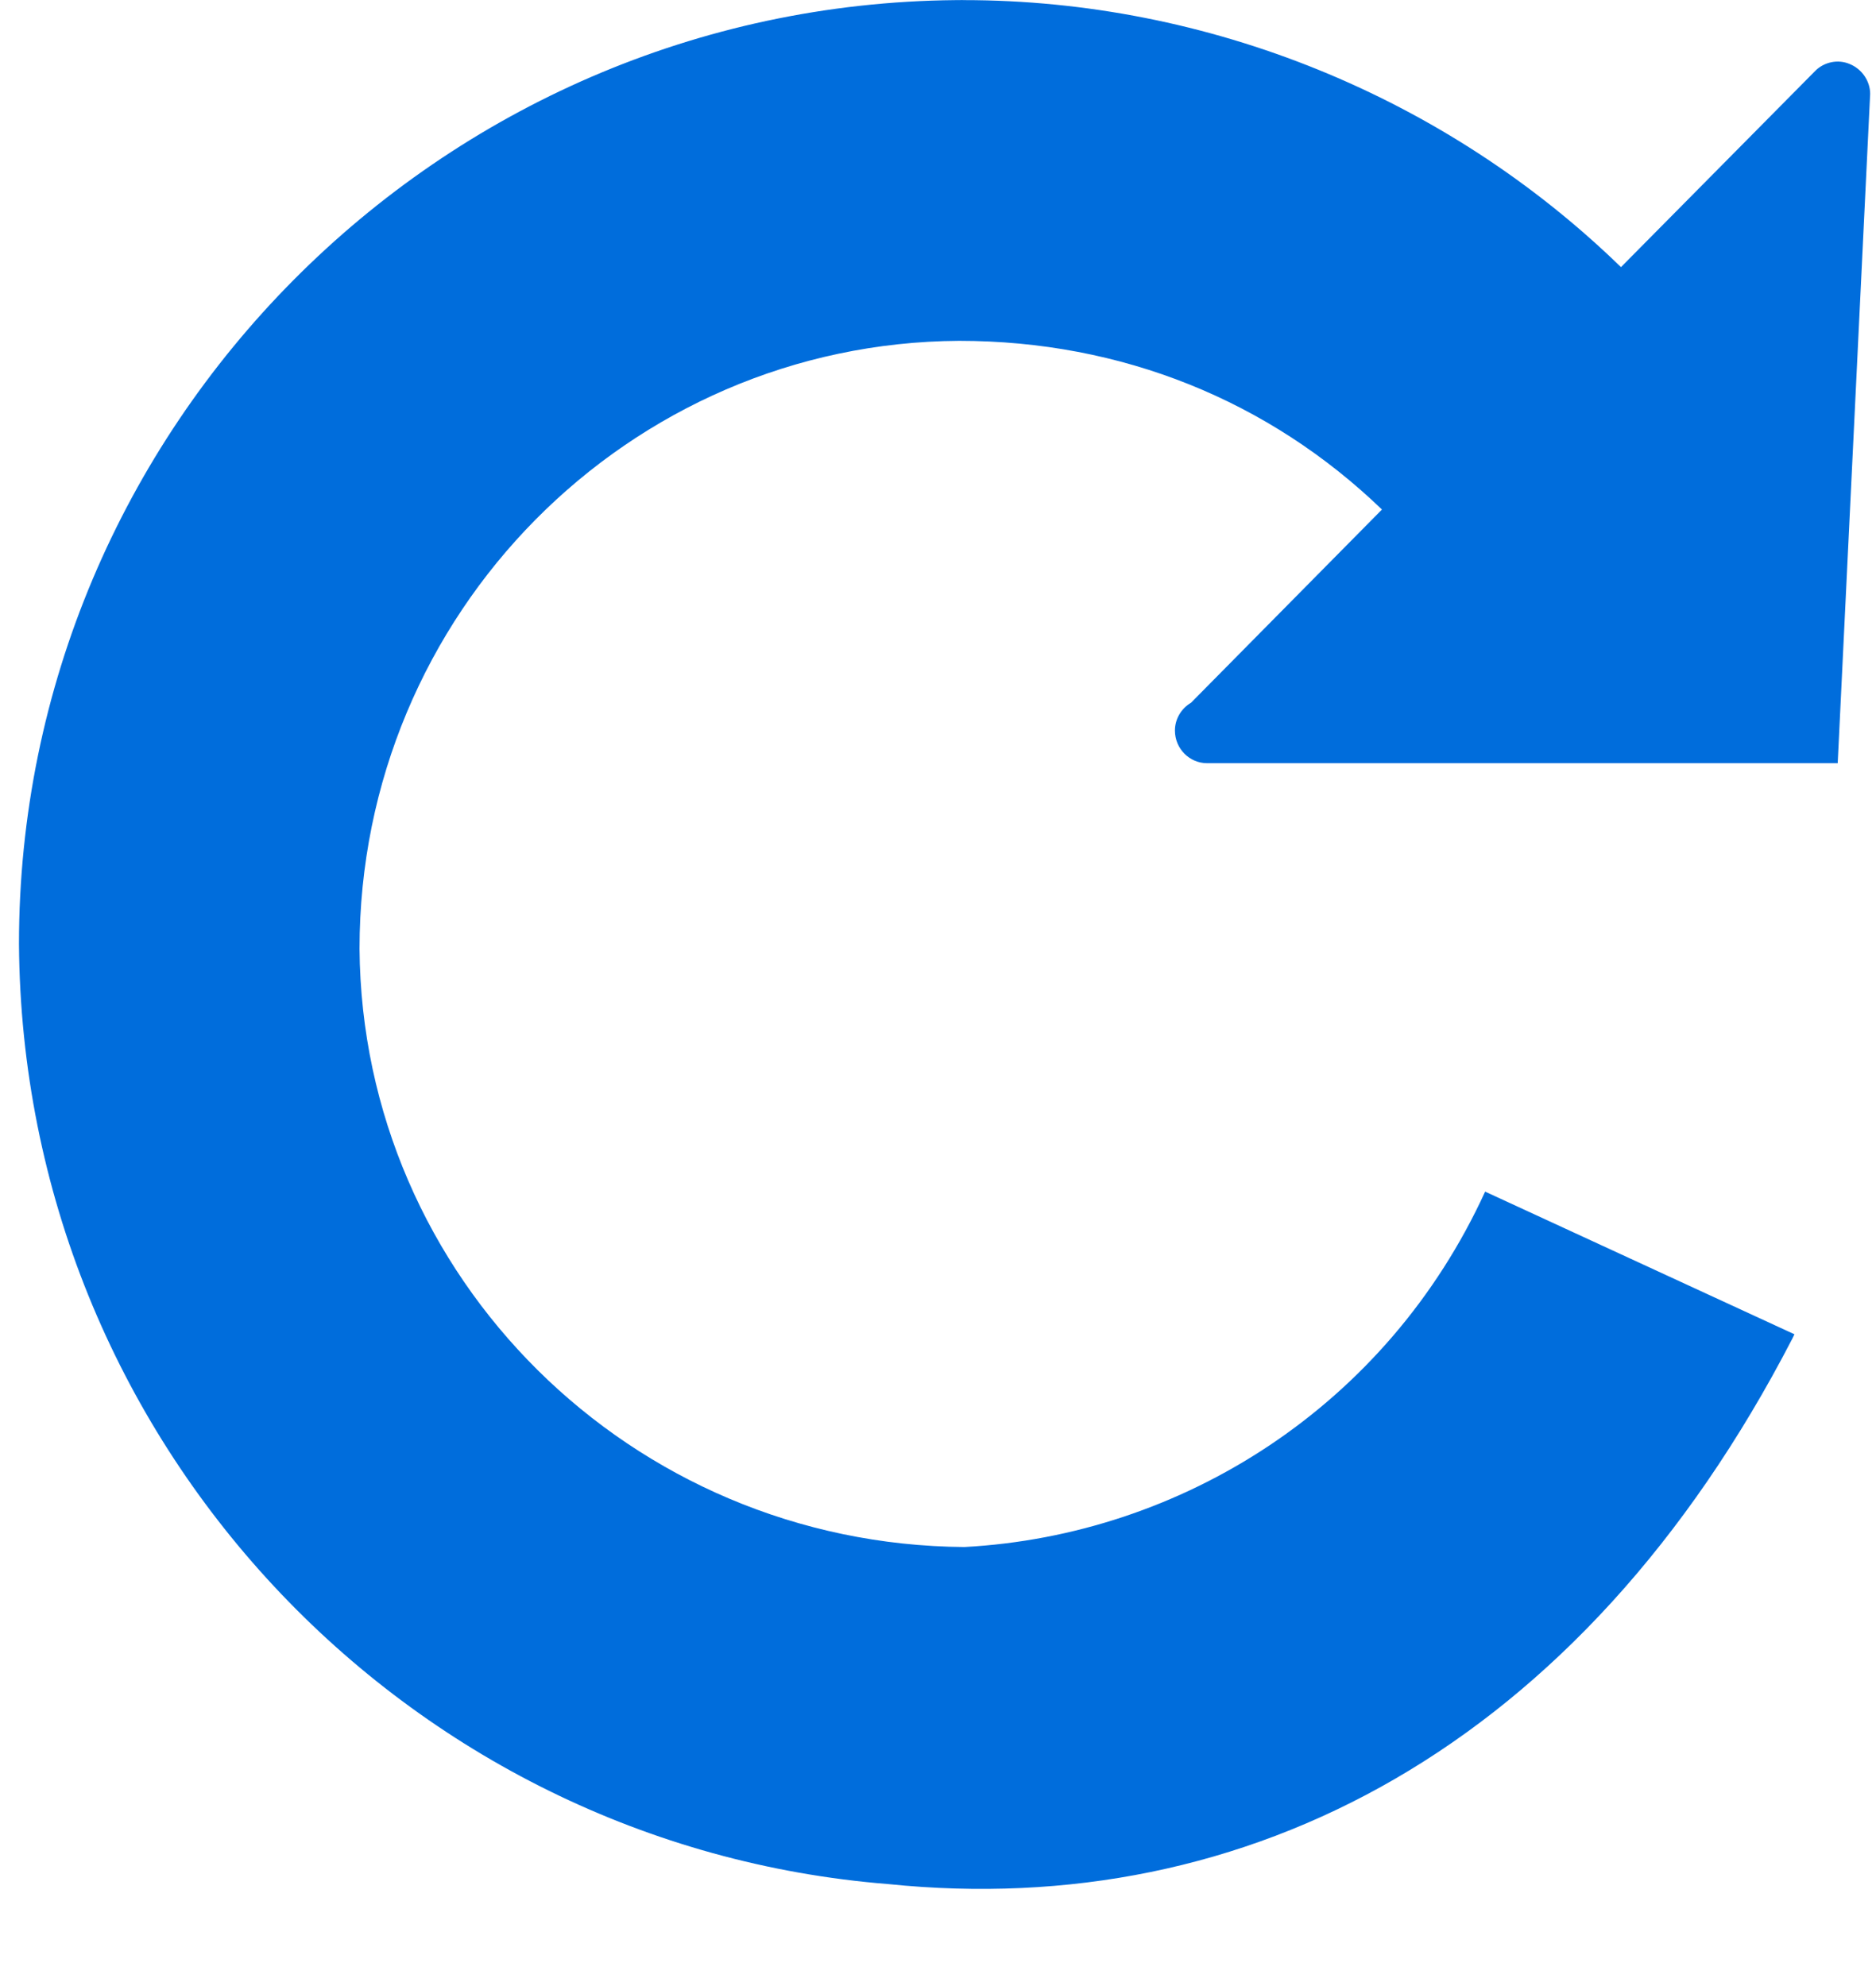 <svg width="17" height="18" viewBox="0 0 17 18" fill="none" xmlns="http://www.w3.org/2000/svg">
<path d="M8.661 0.001C8.667 0.001 8.671 0.001 8.671 0.001C8.678 0.001 8.678 0.001 8.682 0.001C8.684 0.001 8.689 0.001 8.691 0.001C8.691 0.001 8.691 0.001 8.695 0.001C8.714 -0.001 8.722 0.001 8.734 0.001C10.947 0.001 13.101 0.877 14.689 2.421L16.447 0.645C16.528 0.561 16.656 0.535 16.761 0.58C16.87 0.624 16.947 0.732 16.947 0.851L16.653 6.917H10.954C10.951 6.917 10.943 6.917 10.938 6.917C10.78 6.917 10.647 6.786 10.647 6.621C10.647 6.515 10.706 6.42 10.793 6.369L12.523 4.618C11.497 3.63 10.163 3.089 8.691 3.089C5.698 3.106 3.258 5.559 3.258 8.599C3.281 11.577 5.715 13.999 8.739 14.021C10.711 13.915 12.569 12.743 13.458 10.8L16.261 12.093L16.242 12.132C14.322 15.845 11.296 17.409 8.05 17.076C3.675 16.728 0.202 13.063 0.172 8.556C0.171 3.876 3.976 0.042 8.661 0.001Z" fill="#006ddc"/>
</svg>
